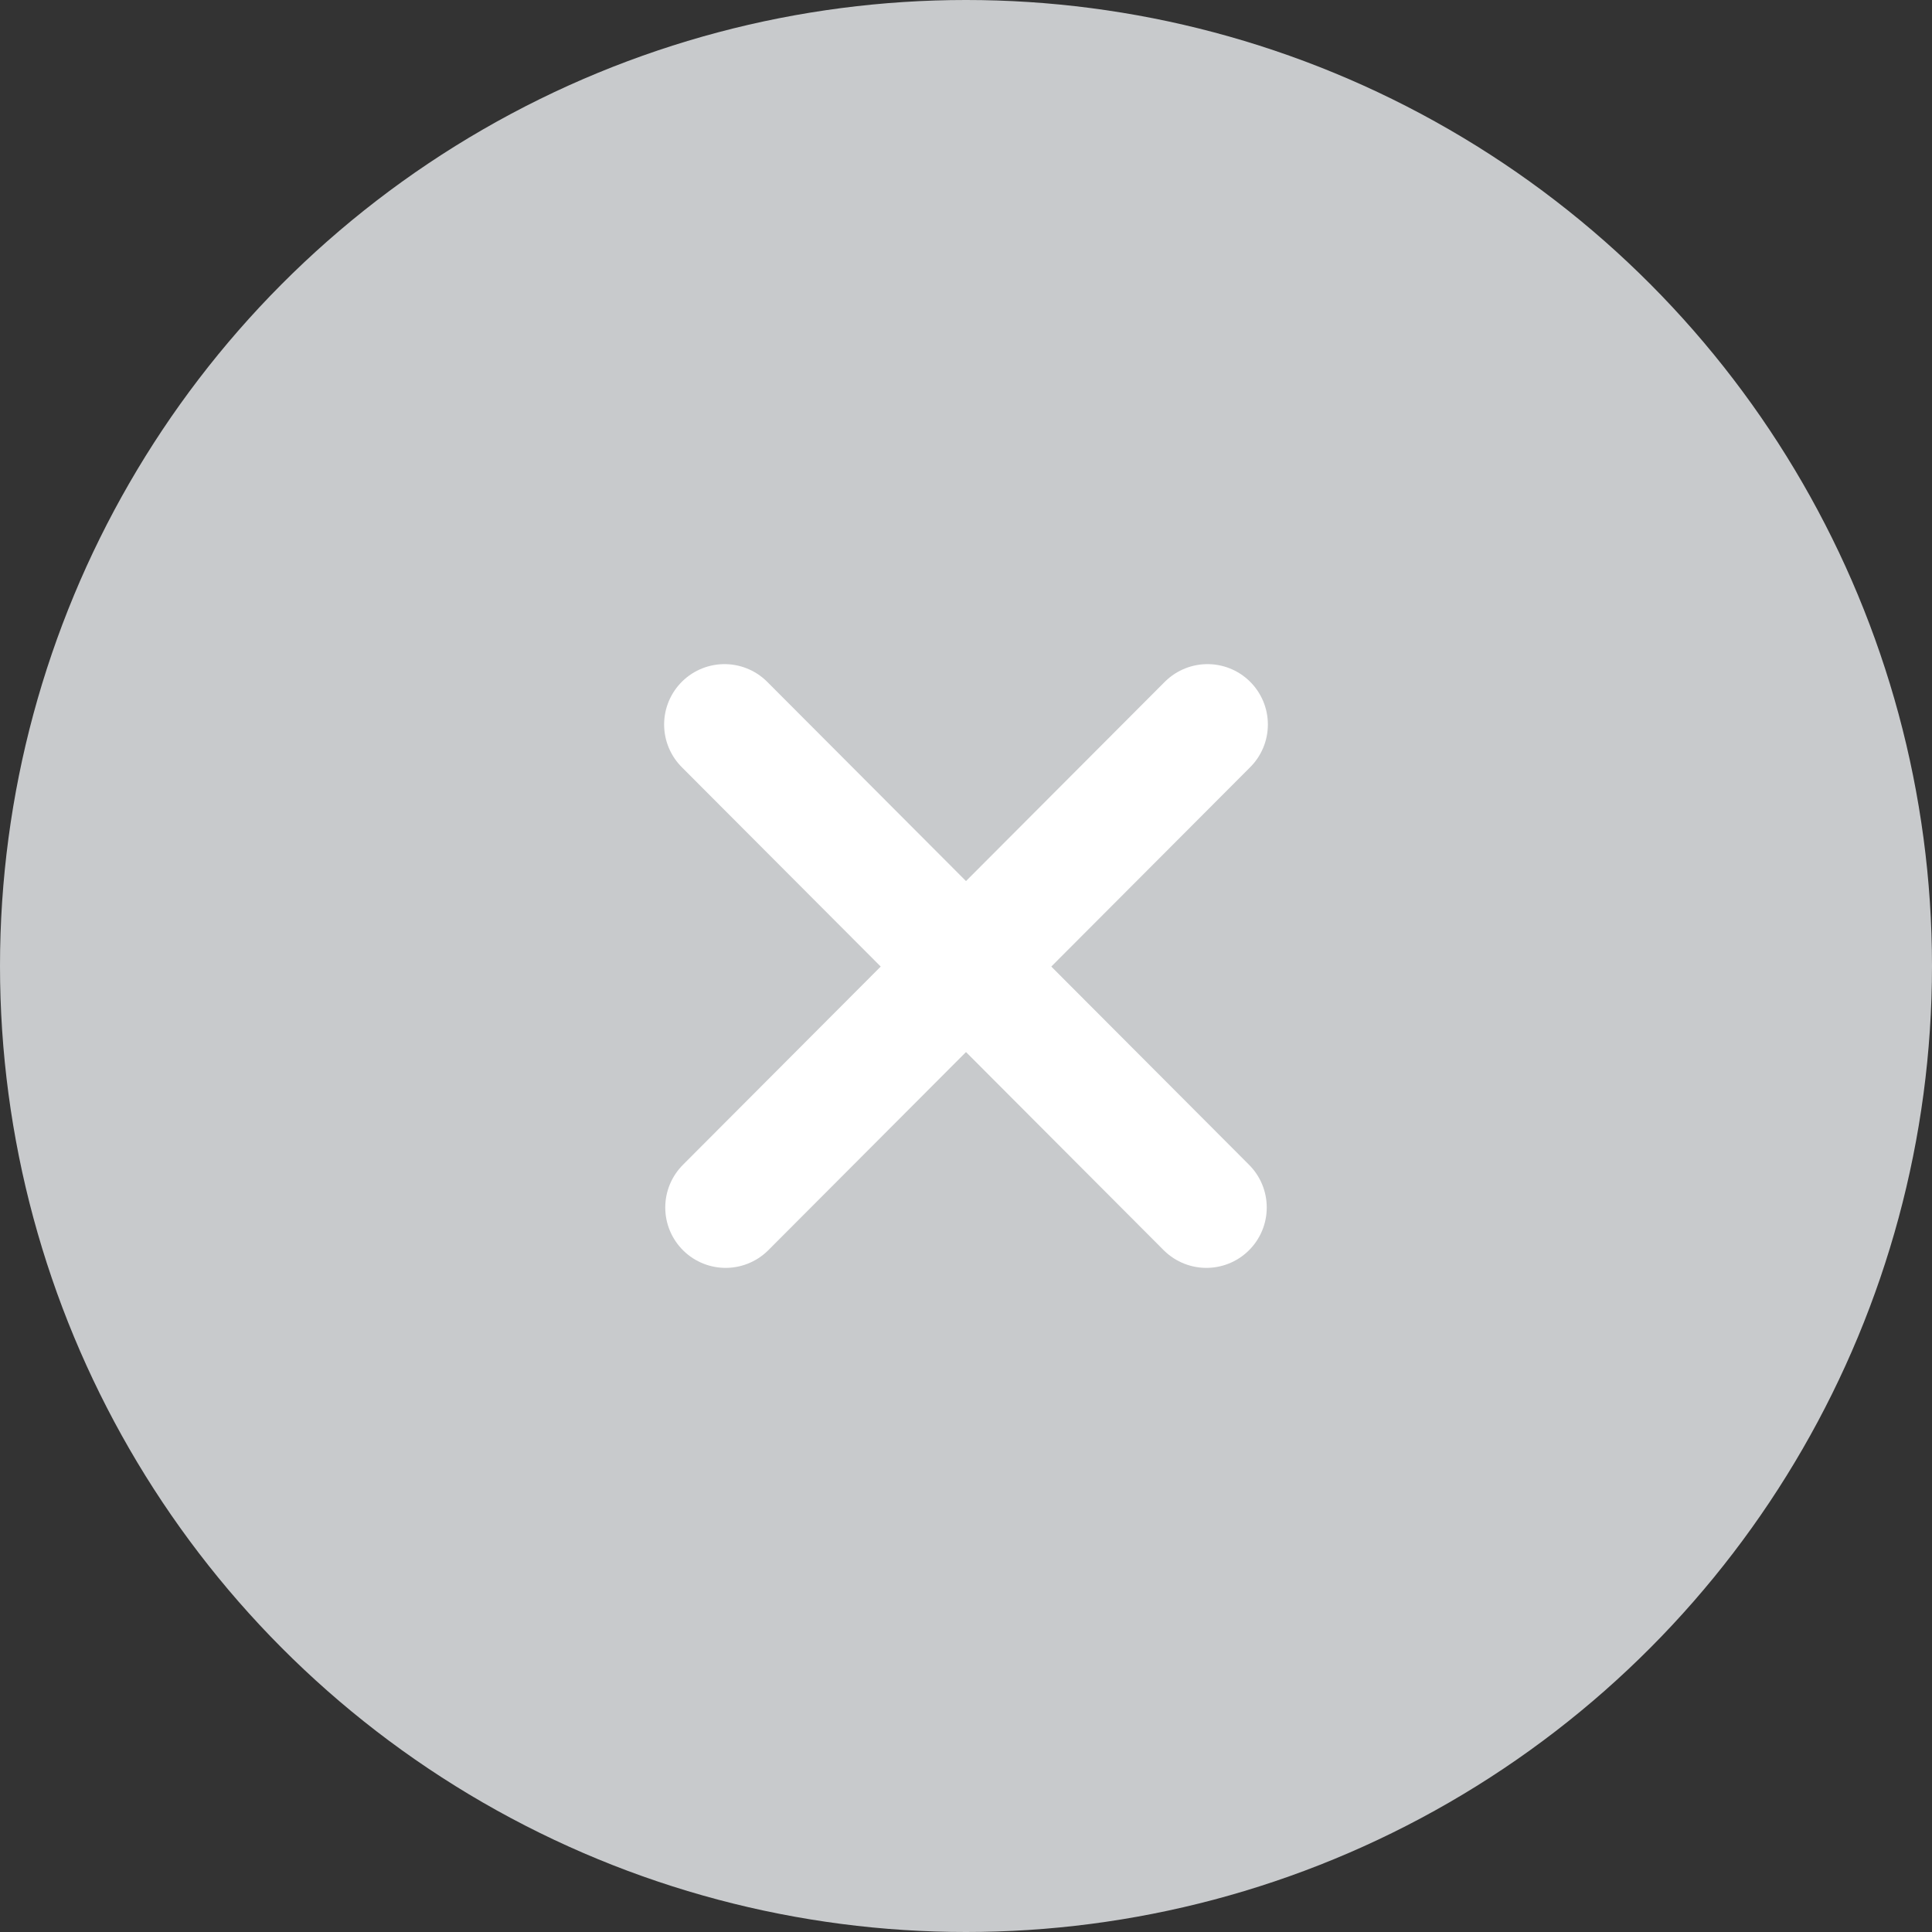 <svg width="24" height="24" viewBox="0 0 24 24" fill="none" xmlns="http://www.w3.org/2000/svg"><rect x="0" y="0" width="24" height="24" fill="#333333" stroke="none"/><circle cx="12" cy="12" r="12" fill="#C8CACC"></circle><path d="M9 9L14.986 15" stroke="white" stroke-width="1.5" stroke-linecap="round"></path><path d="M9.014 15L15 9" stroke="white" stroke-width="1.5" stroke-linecap="round"></path></svg>